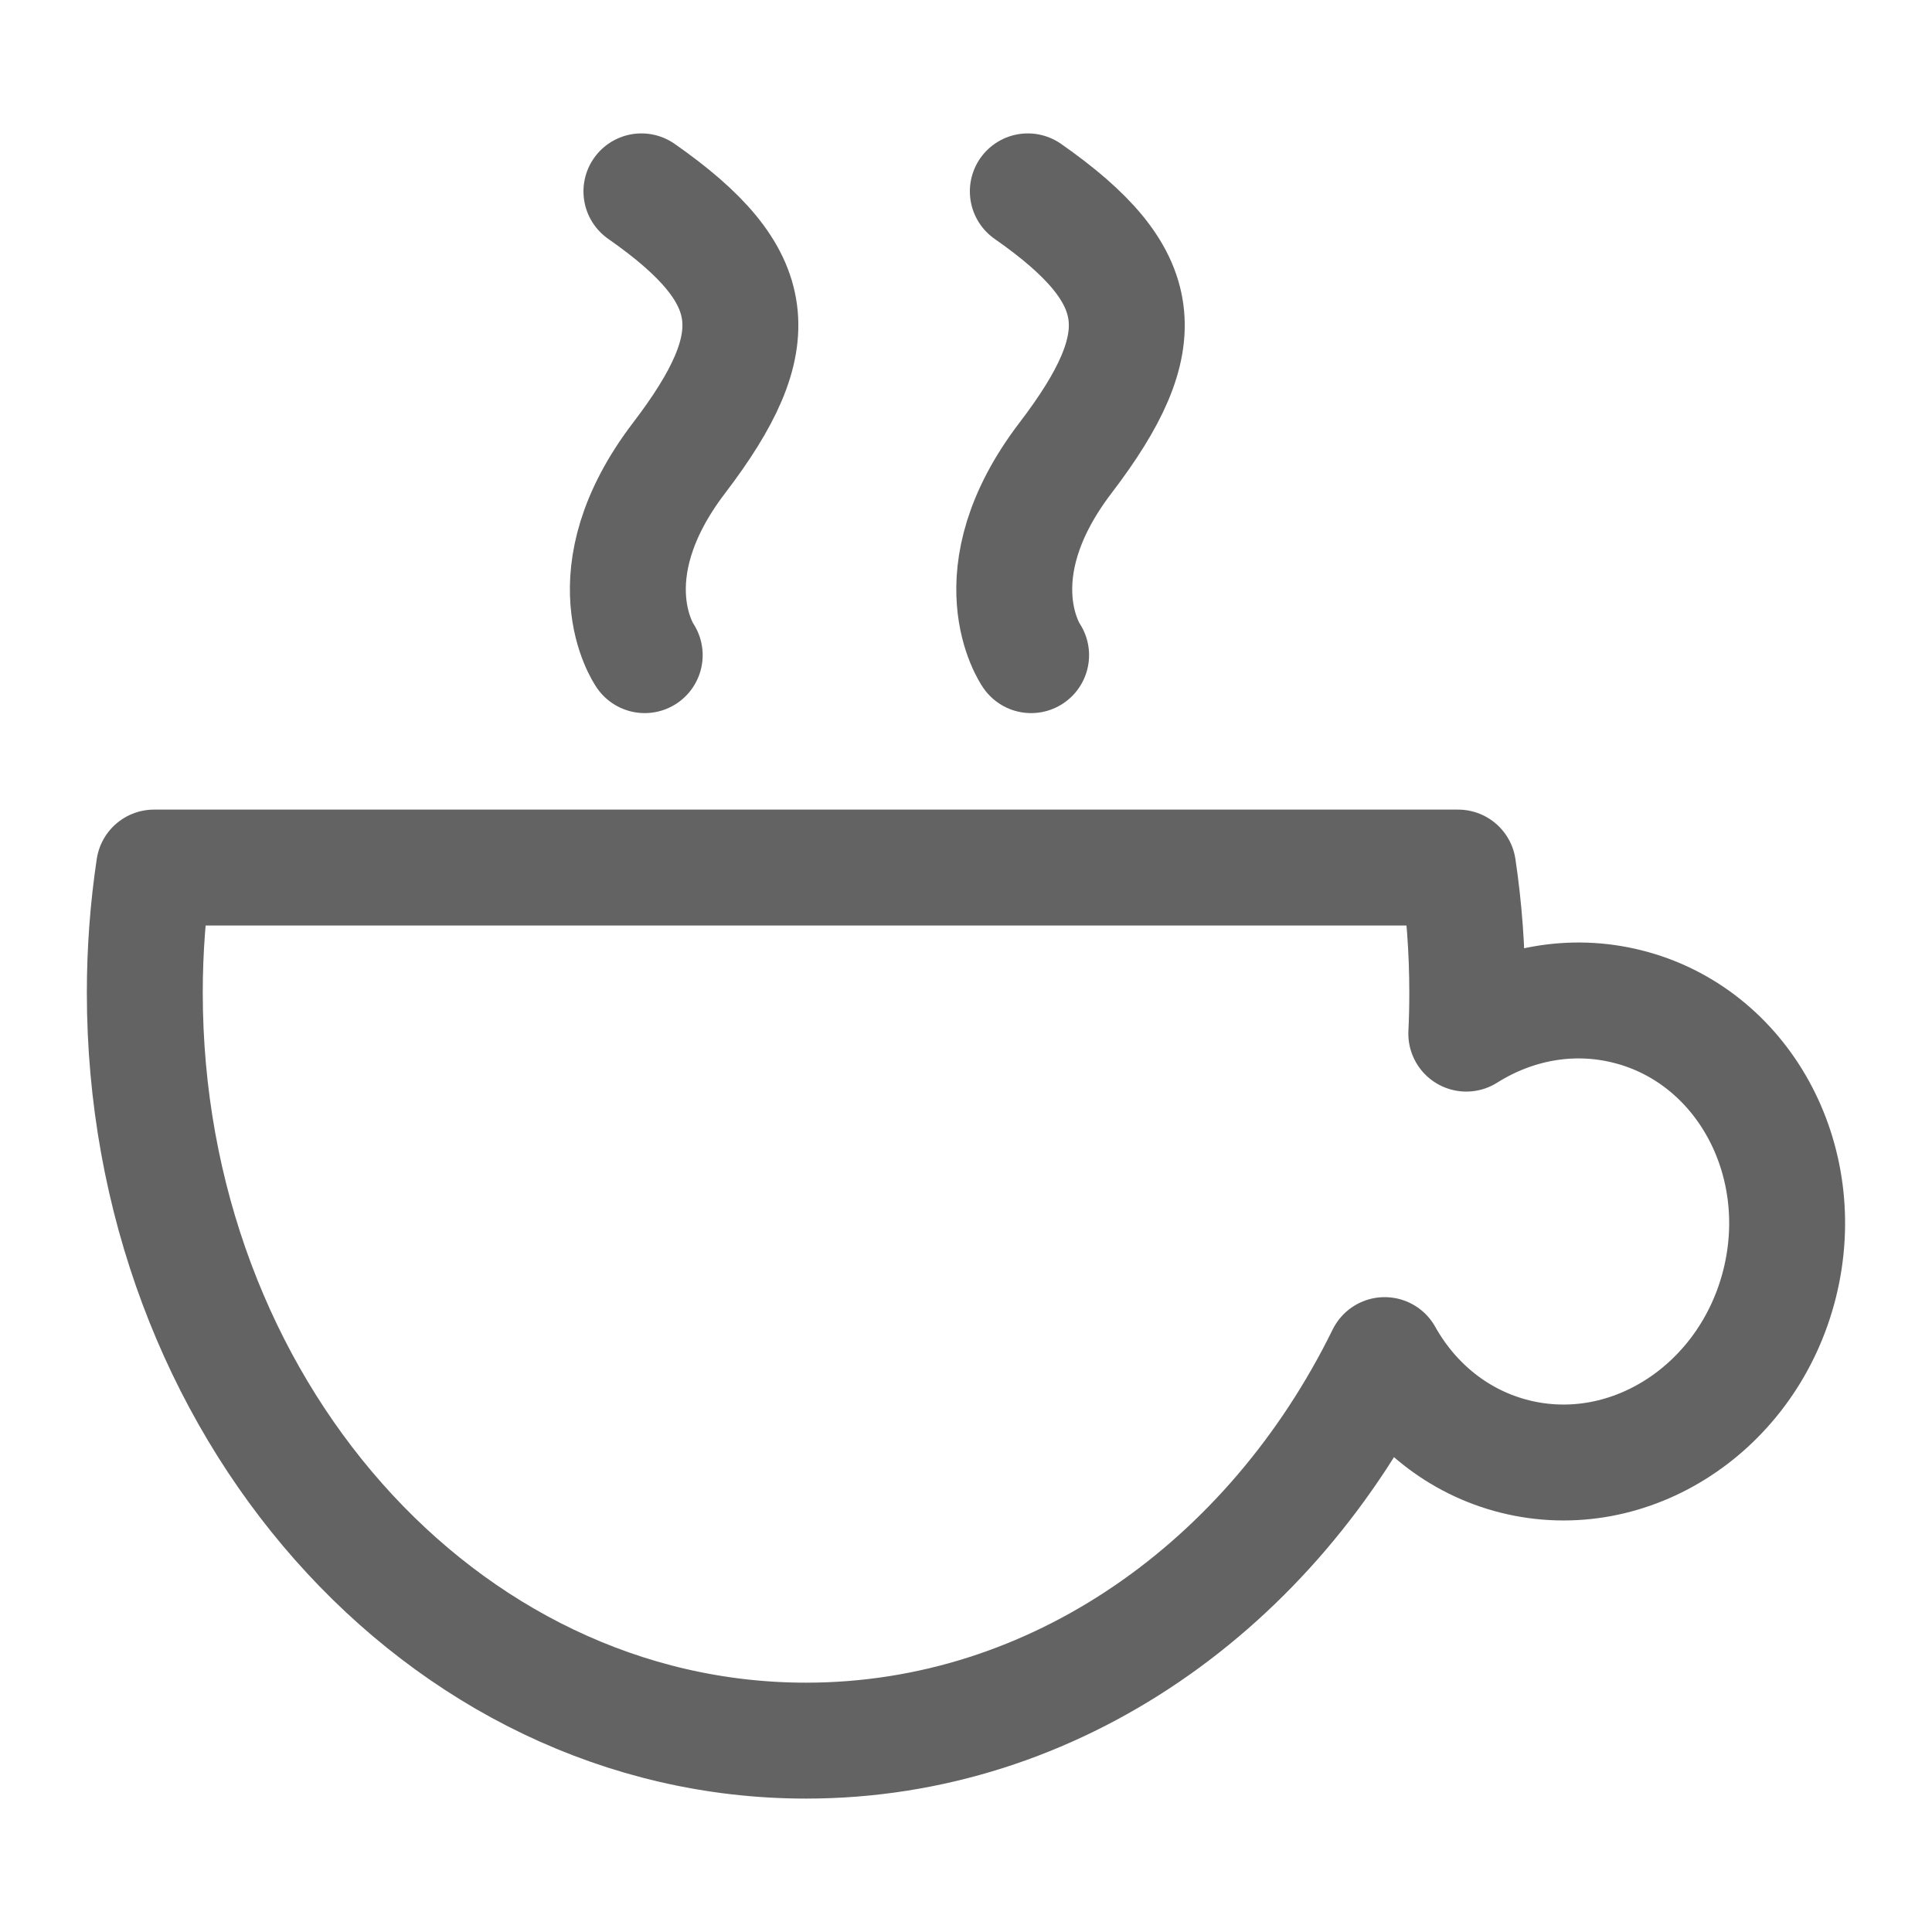 <?xml version="1.0" encoding="UTF-8" standalone="no"?>
<svg width="20px" height="20px" viewBox="0 0 20 20" version="1.1" xmlns="http://www.w3.org/2000/svg" xmlns:xlink="http://www.w3.org/1999/xlink" xmlns:sketch="http://www.bohemiancoding.com/sketch/ns">
    <!-- Generator: Sketch 3.3.2 (12043) - http://www.bohemiancoding.com/sketch -->
    <title>coffee</title>
    <desc>Created with Sketch.</desc>
    <defs></defs>
    <g id="Icons" stroke="none" stroke-width="1" fill="none" fill-rule="evenodd" sketch:type="MSPage">
        <g id="coffee" sketch:type="MSArtboardGroup" stroke="#636363" stroke-width="1.2" stroke-linecap="round" stroke-linejoin="round">
            <path d="M15.179,10.7 C15.186,10.56 15.189,10.418 15.189,10.276 C15.189,9.835 15.157,9.402 15.094,8.981 L1.595,8.981 C1.532,9.402 1.499,9.835 1.499,10.276 C1.499,14.553 4.564,18.019 8.344,18.019 C10.921,18.019 13.166,16.408 14.334,14.028 C14.62,14.54 15.092,14.93 15.683,15.078 C16.876,15.375 18.102,14.573 18.423,13.287 C18.744,12 18.037,10.716 16.845,10.419 C16.261,10.273 15.669,10.391 15.179,10.7 Z" id="Shape-Copy-3" sketch:type="MSShapeGroup"></path>
            <path d="M6.674,6.782 C6.674,6.782 6.101,5.957 7.031,4.739 C7.96,3.521 7.898,2.86 6.64,1.981" id="Shape-Copy" sketch:type="MSShapeGroup"></path>
            <path d="M10.674,6.782 C10.674,6.782 10.101,5.957 11.031,4.739 C11.96,3.521 11.898,2.86 10.64,1.981" id="Shape-Copy-2" sketch:type="MSShapeGroup"></path>
        </g>
    </g>
</svg>